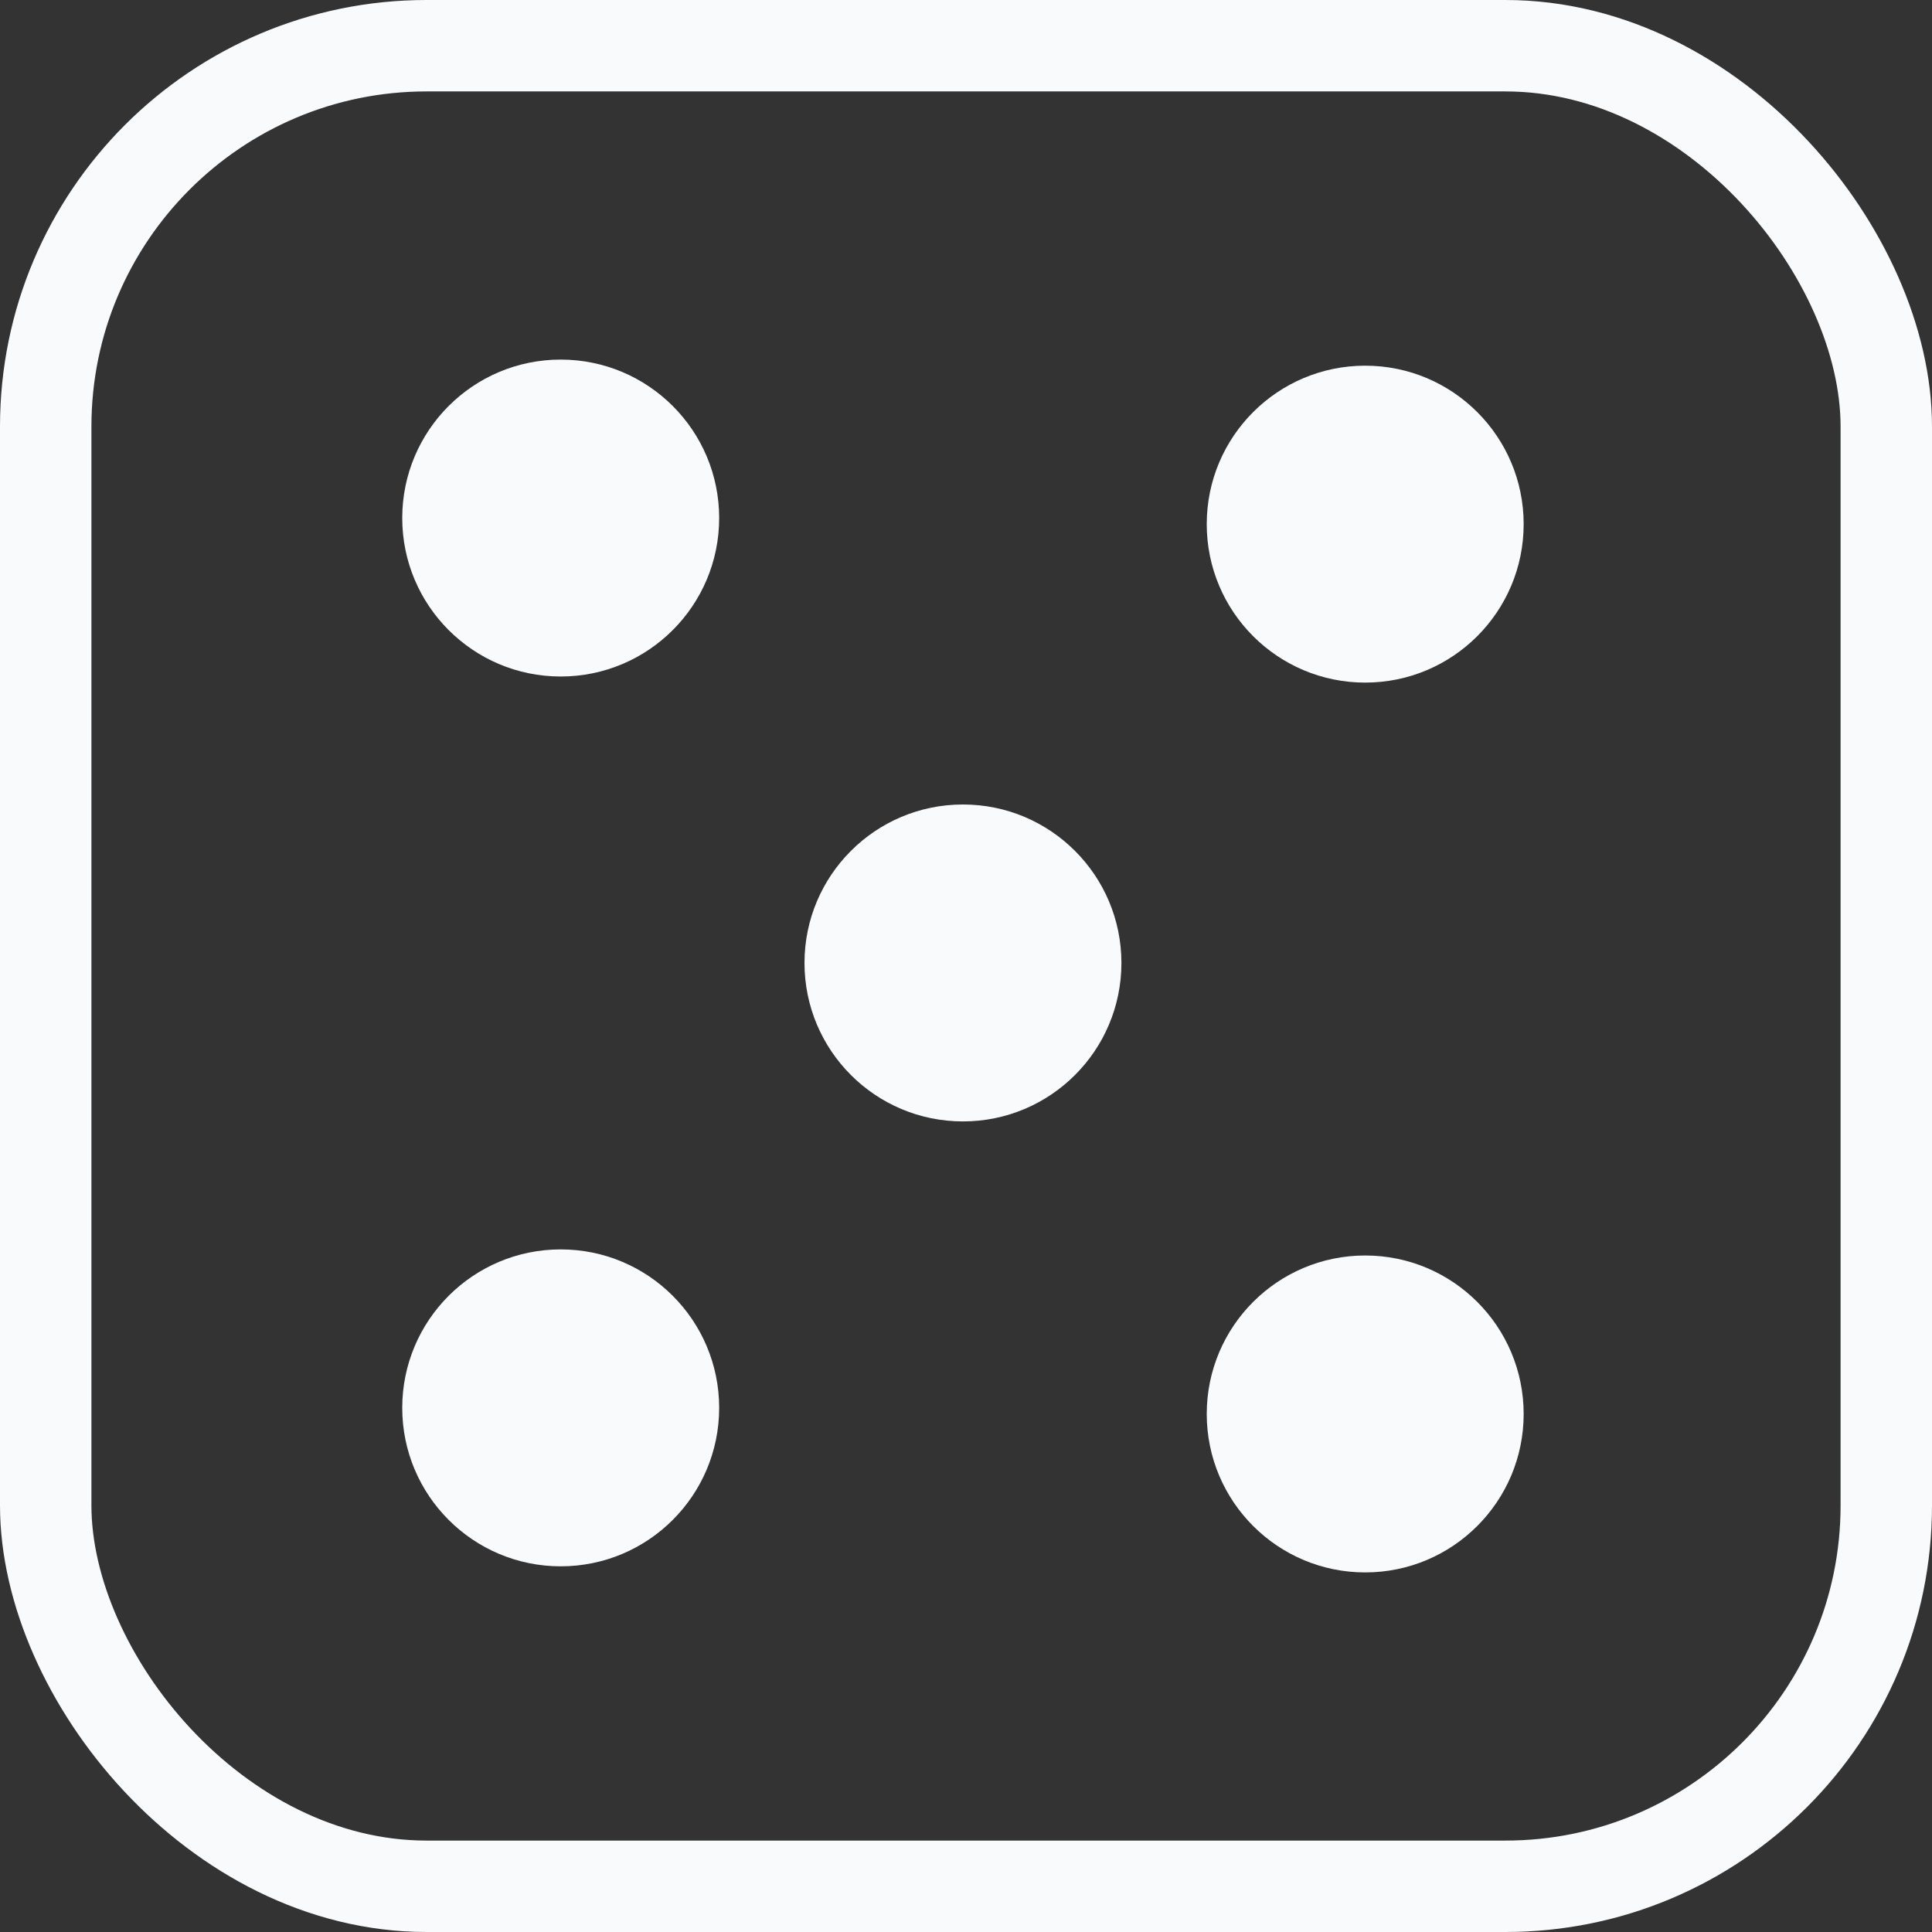 <svg width="317" height="317" viewBox="0 0 317 317" fill="none" xmlns="http://www.w3.org/2000/svg">
<rect x="0" y="0" width="317" height="317" fill="#333333" stroke="none"/>
<circle cx="158" cy="158" r="26" fill="#F9FAFB"/>
<circle cx="92" cy="85" r="26" fill="#F9FAFB"/>
<circle cx="224" cy="232" r="26" fill="#F9FAFB"/>
<circle cx="92" cy="231" r="26" fill="#F9FAFB"/>
<circle cx="224" cy="86" r="26" fill="#F9FAFB"/>
<rect x="7.5" y="7.5" width="302" height="302" rx="62.5" stroke="#F9FAFB" stroke-width="15"/>
</svg>
